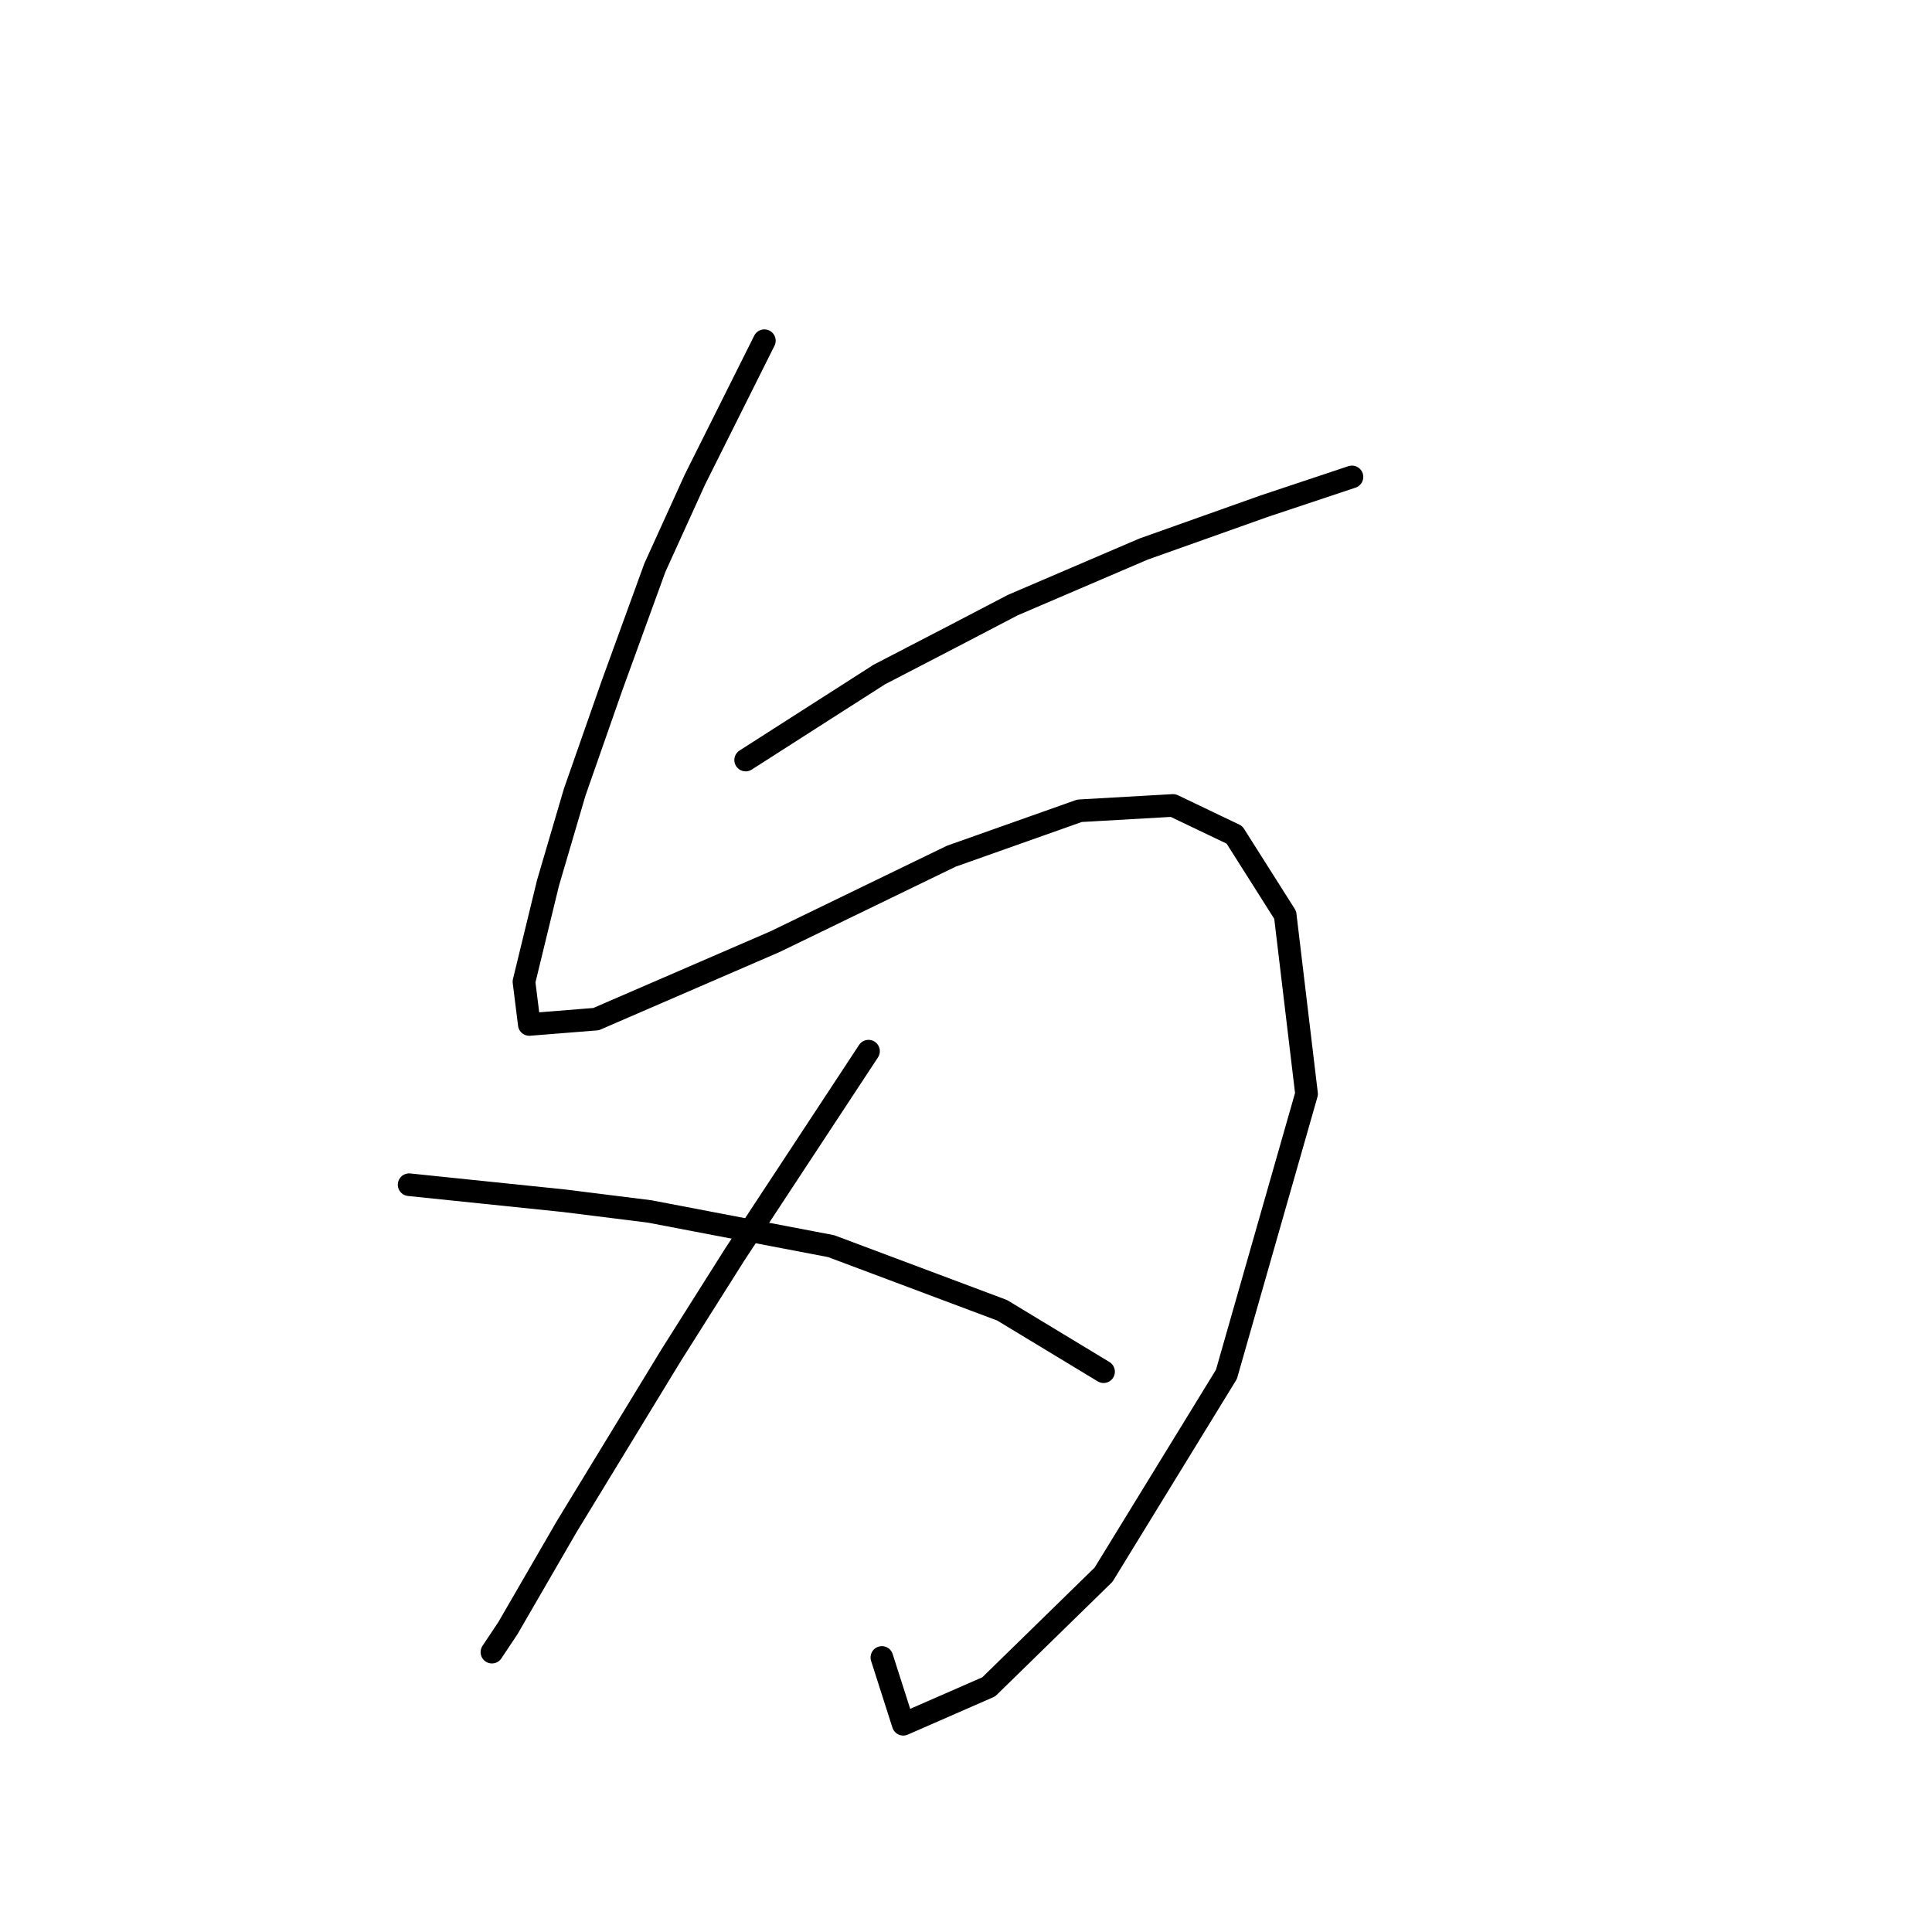 <?xml version="1.0" standalone="no"?>
    <svg width="256" height="256" xmlns="http://www.w3.org/2000/svg" version="1.1">
    <polyline stroke="black" stroke-width="3" stroke-linecap="round" fill="transparent" stroke-linejoin="round" points="101.281 45.145 96.68 54.347 92.079 63.548 86.771 75.227 81.108 90.8 76.153 104.956 72.614 116.989 69.429 130.084 70.137 135.746 78.985 135.039 102.697 124.775 126.055 113.45 143.043 107.433 155.43 106.726 163.57 110.619 170.294 121.236 173.125 144.948 162.508 182.109 146.228 208.652 131.01 223.517 119.684 228.471 116.853 219.624 116.853 219.624 " />
        <polyline stroke="black" stroke-width="3" stroke-linecap="round" fill="transparent" stroke-linejoin="round" points="98.804 100.709 107.651 95.046 116.499 89.384 126.055 84.429 134.195 80.182 151.536 72.75 167.463 67.087 179.142 63.194 179.142 63.194 " />
        <polyline stroke="black" stroke-width="3" stroke-linecap="round" fill="transparent" stroke-linejoin="round" points="115.084 139.286 106.236 152.734 97.388 166.183 88.894 179.631 75.092 202.282 67.305 215.73 65.182 218.916 65.182 218.916 " />
        <polyline stroke="black" stroke-width="3" stroke-linecap="round" fill="transparent" stroke-linejoin="round" points="54.211 156.981 64.474 158.043 74.738 159.105 86.063 160.52 110.129 165.121 132.779 173.615 146.228 181.755 146.228 181.755 " />
        </svg>